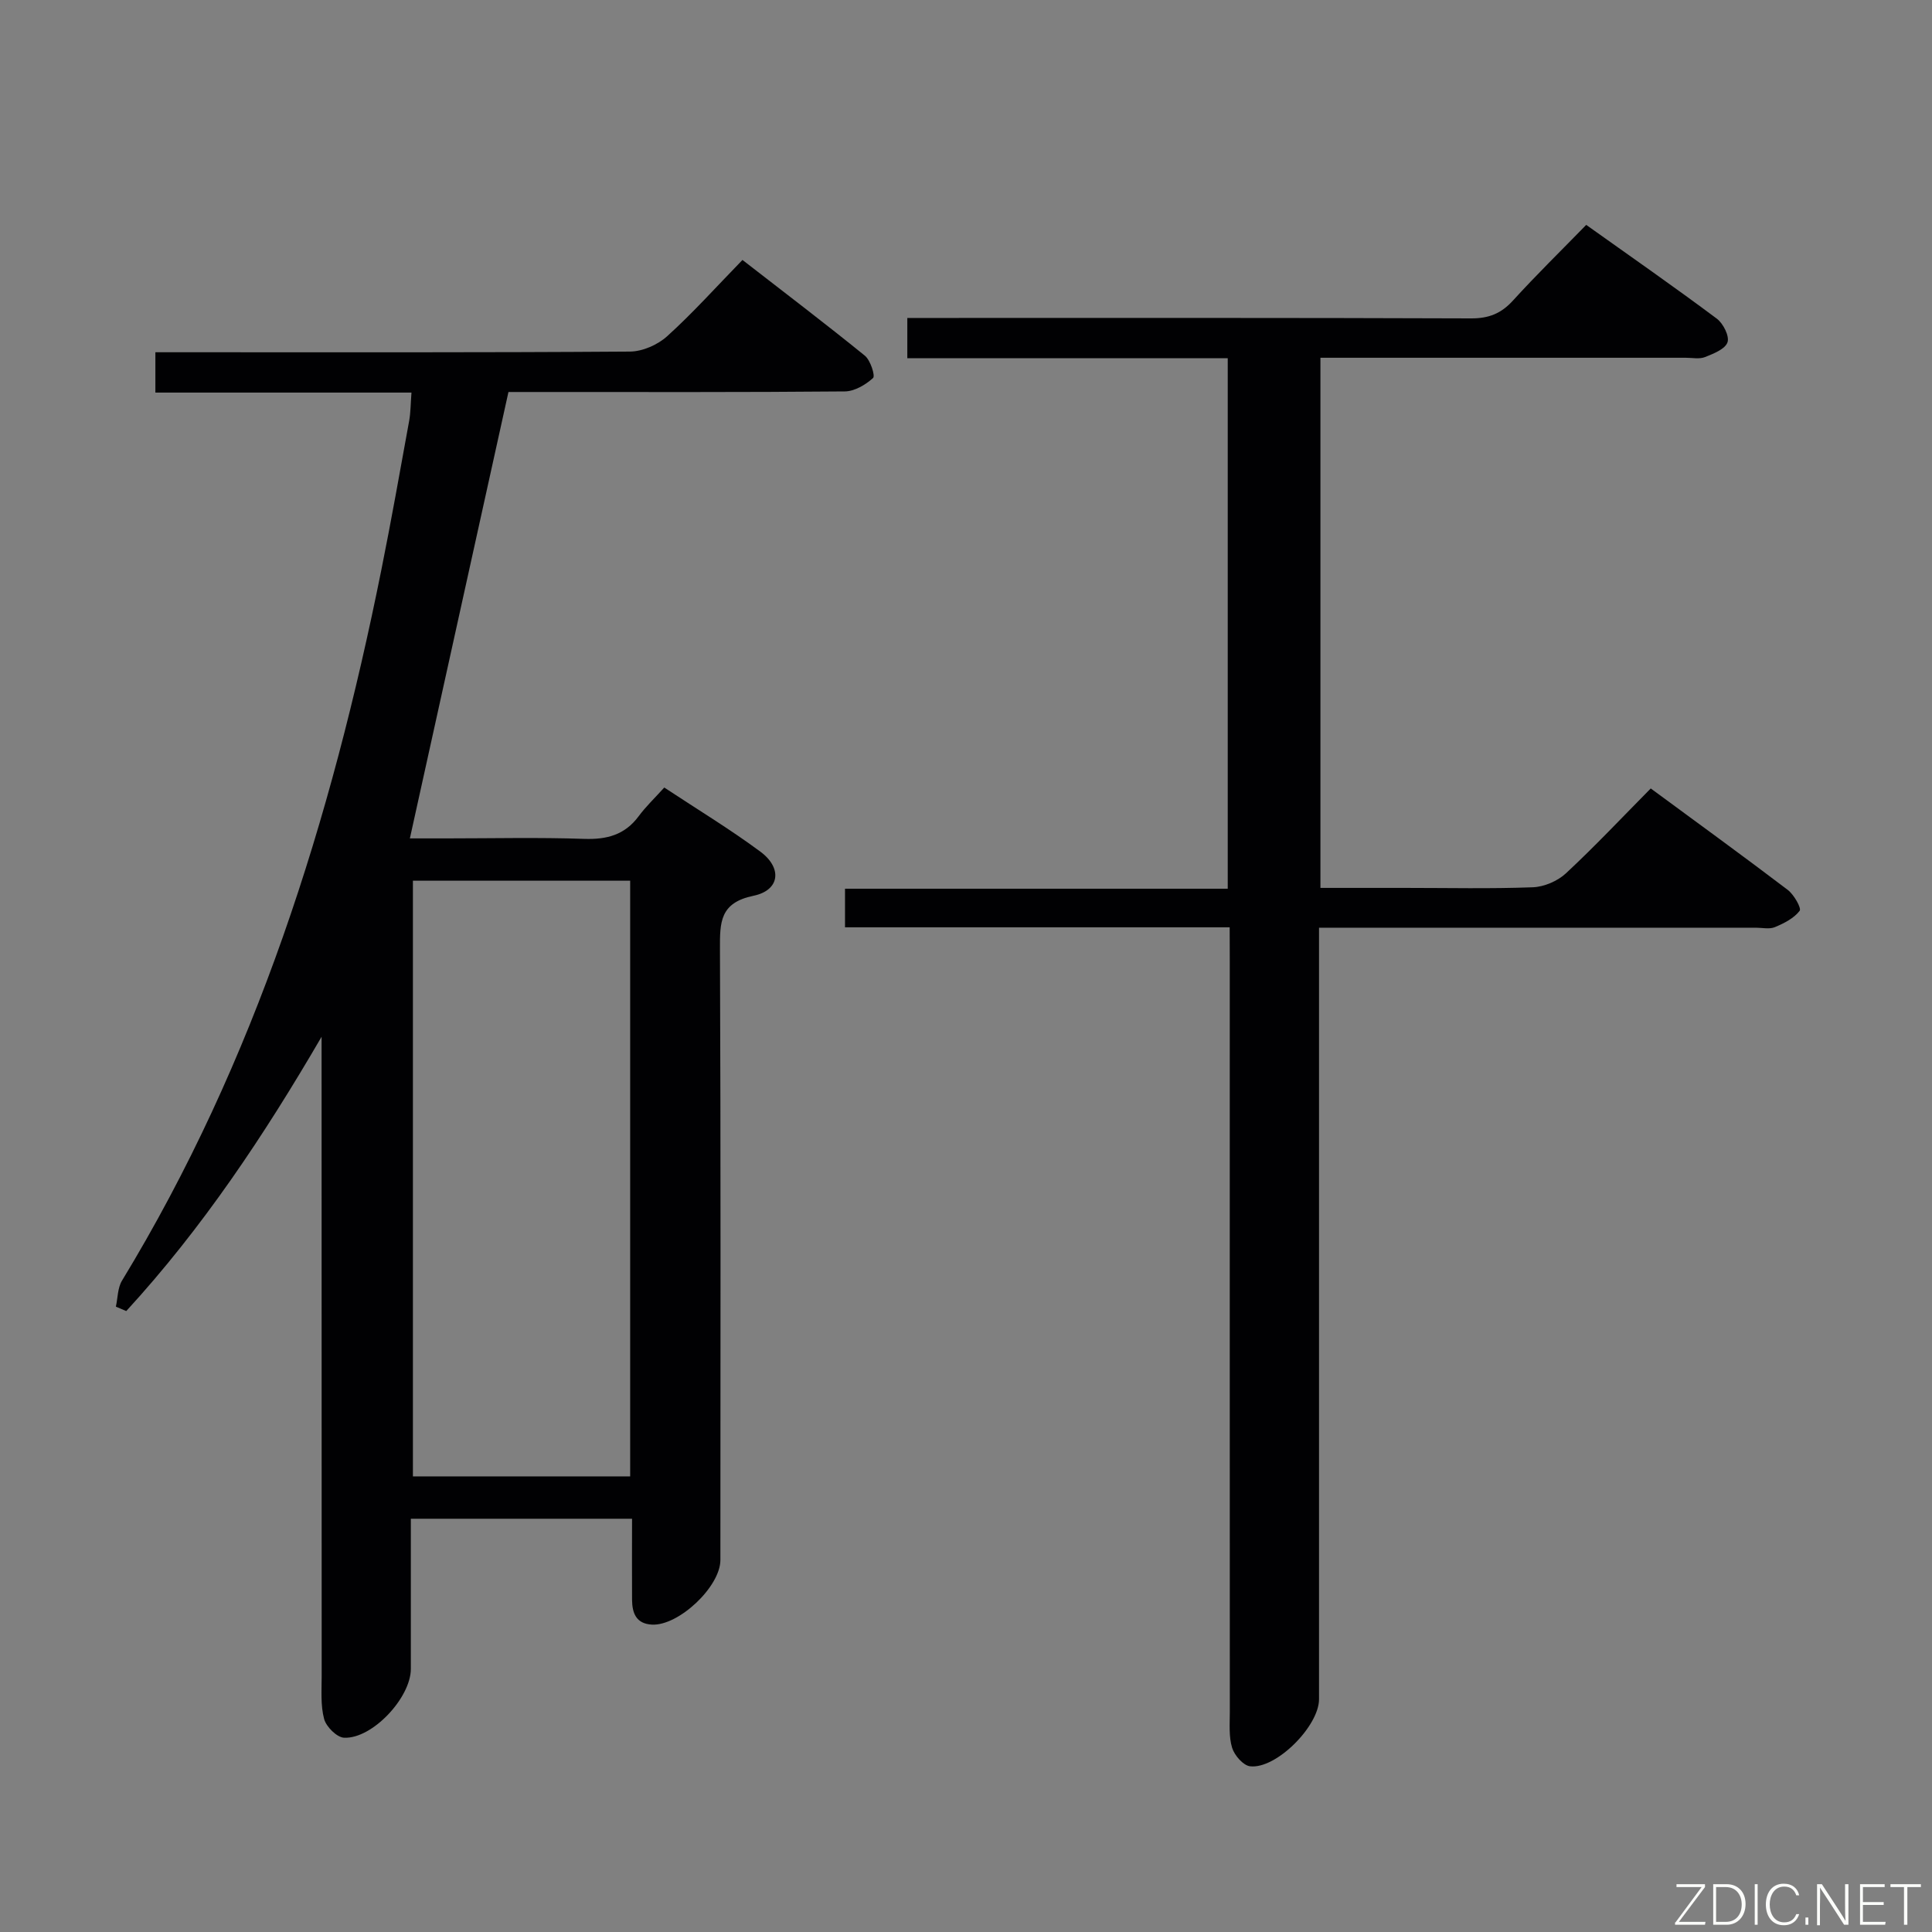<svg enable-background="new 0 0 400 400" viewBox="0 0 400 400" xmlns="http://www.w3.org/2000/svg"><rect x="0" y="0" width="400" height="400" fill="#808080" stroke="none"/><path d="m130.86 314.44c-15.66 0-30.43 0-45.8 0v31.09c0 5.94-7.96 14.51-13.82 14.25-1.49-.07-3.69-2.26-4.13-3.87-.76-2.82-.51-5.94-.51-8.94-.02-42.17-.02-84.33-.02-126.5 0-1.94 0-3.88 0-5.82-11.87 20.39-24.7 39.65-40.44 56.79-.72-.3-1.43-.61-2.15-.91.4-1.81.36-3.89 1.27-5.39 27.67-45.5 43.3-95.39 53.7-147.18 2.06-10.24 3.88-20.53 5.75-30.81.32-1.76.3-3.59.48-5.87-17.79 0-35.22 0-53.02 0 0-2.85 0-5.26 0-8.35h5.25c31 0 62 .08 93-.14 2.61-.02 5.75-1.4 7.71-3.18 5.3-4.79 10.09-10.14 15.59-15.79 8.69 6.75 17.12 13.15 25.34 19.82 1.16.94 2.18 4.18 1.7 4.62-1.55 1.41-3.84 2.76-5.85 2.78-21 .19-42 .12-63 .12-2.32 0-4.65 0-6.64 0-6.8 30.78-13.53 61.26-20.41 92.42h7.57c9.5 0 19.01-.23 28.5.1 4.7.16 8.42-.81 11.3-4.69 1.47-1.99 3.3-3.73 5.3-5.94 6.98 4.61 13.66 8.65 19.9 13.28 4.59 3.4 4.03 8-1.43 9.13-6.98 1.45-6.96 5.49-6.94 11.02.18 42.16.1 84.33.09 126.5 0 5.52-8.64 13.66-14.16 13.38-3.31-.17-4.1-2.41-4.13-5.13-.04-5.46 0-10.92 0-16.79zm-.39-8.77c0-41.29 0-82.31 0-123.33-15.25 0-30.15 0-44.98 0v123.33z" fill="#010103"/><path d="m254.59 191.99c-27.05 0-53.17 0-79.64 0 0-2.71 0-5.11 0-7.99h79.24c0-36.72 0-72.94 0-109.83-22.05 0-44.08 0-66.34 0 0-2.94 0-5.22 0-8.34h5.77c36.99 0 73.97-.05 110.96.09 3.66.01 6.22-1.01 8.66-3.69 4.81-5.29 9.94-10.3 15.17-15.67 9.27 6.6 18.26 12.86 27.03 19.41 1.33.99 2.66 3.63 2.22 4.9-.49 1.41-2.9 2.36-4.66 3.06-1.16.46-2.63.14-3.96.14-23.33 0-46.65 0-69.98 0-1.8 0-3.6 0-5.68 0v109.76h17.49c8.83 0 17.67.2 26.49-.13 2.34-.09 5.12-1.28 6.84-2.88 5.95-5.53 11.53-11.47 17.57-17.58 9.72 7.16 19.12 13.98 28.36 21 1.29.98 2.88 3.79 2.47 4.33-1.18 1.55-3.23 2.59-5.12 3.38-1.14.48-2.63.12-3.96.12-28.16 0-56.31 0-84.47 0-1.79 0-3.58 0-5.96 0v6.3 153.44c0 5.56-8.89 14.52-14.28 13.88-1.42-.17-3.23-2.26-3.71-3.82-.71-2.31-.48-4.94-.48-7.44-.02-51.81-.01-103.63-.01-155.44-.02-2.12-.02-4.24-.02-7z" fill="#010103"/><g fill="#fbfcfa"><path d="m346.9 398 5.4-7.3h-5.2v-.6h5.9v.6l-5.4 7.2h5.5l-.1.6h-6.2v-.5z"/><path d="m354.7 390.1h2.8c2.3 0 3.9 1.6 3.9 4.1s-1.6 4.3-3.9 4.3h-2.8zm.6 7.8h2c2.2 0 3.3-1.6 3.3-3.6 0-1.8-1-3.6-3.3-3.6h-2z"/><path d="m363.9 390.1v8.4h-.6v-8.4h1.6z"/><path d="m372.5 396.3c-.4 1.3-1.4 2.3-3.2 2.3-2.4 0-3.7-1.9-3.7-4.3 0-2.3 1.2-4.3 3.7-4.3 1.8 0 2.9 1 3.2 2.4h-.6c-.4-1.1-1.1-1.8-2.5-1.8-2.1 0-3 1.9-3 3.7s.9 3.7 3 3.7c1.4 0 2.1-.7 2.5-1.7z"/><path d="m373.8 398.5v-1.5h.6v1.5z"/><path d="m376.2 398.5v-8.4h1c1.3 2 4.4 6.7 4.9 7.6-.1-1.2-.1-2.4-.1-3.8v-3.8h.7v8.4h-.9c-1.2-1.9-4.4-6.8-5-7.7.1 1.1 0 2.3 0 3.9v3.9h-.6z"/><path d="m390 394.4h-4.3v3.5h4.7l-.1.6h-5.2v-8.4h5.1v.6h-4.5v3.1h4.3z"/><path d="m394.2 390.7h-2.8v-.6h6.3v.6h-2.8v7.8h-.7z"/></g></svg>